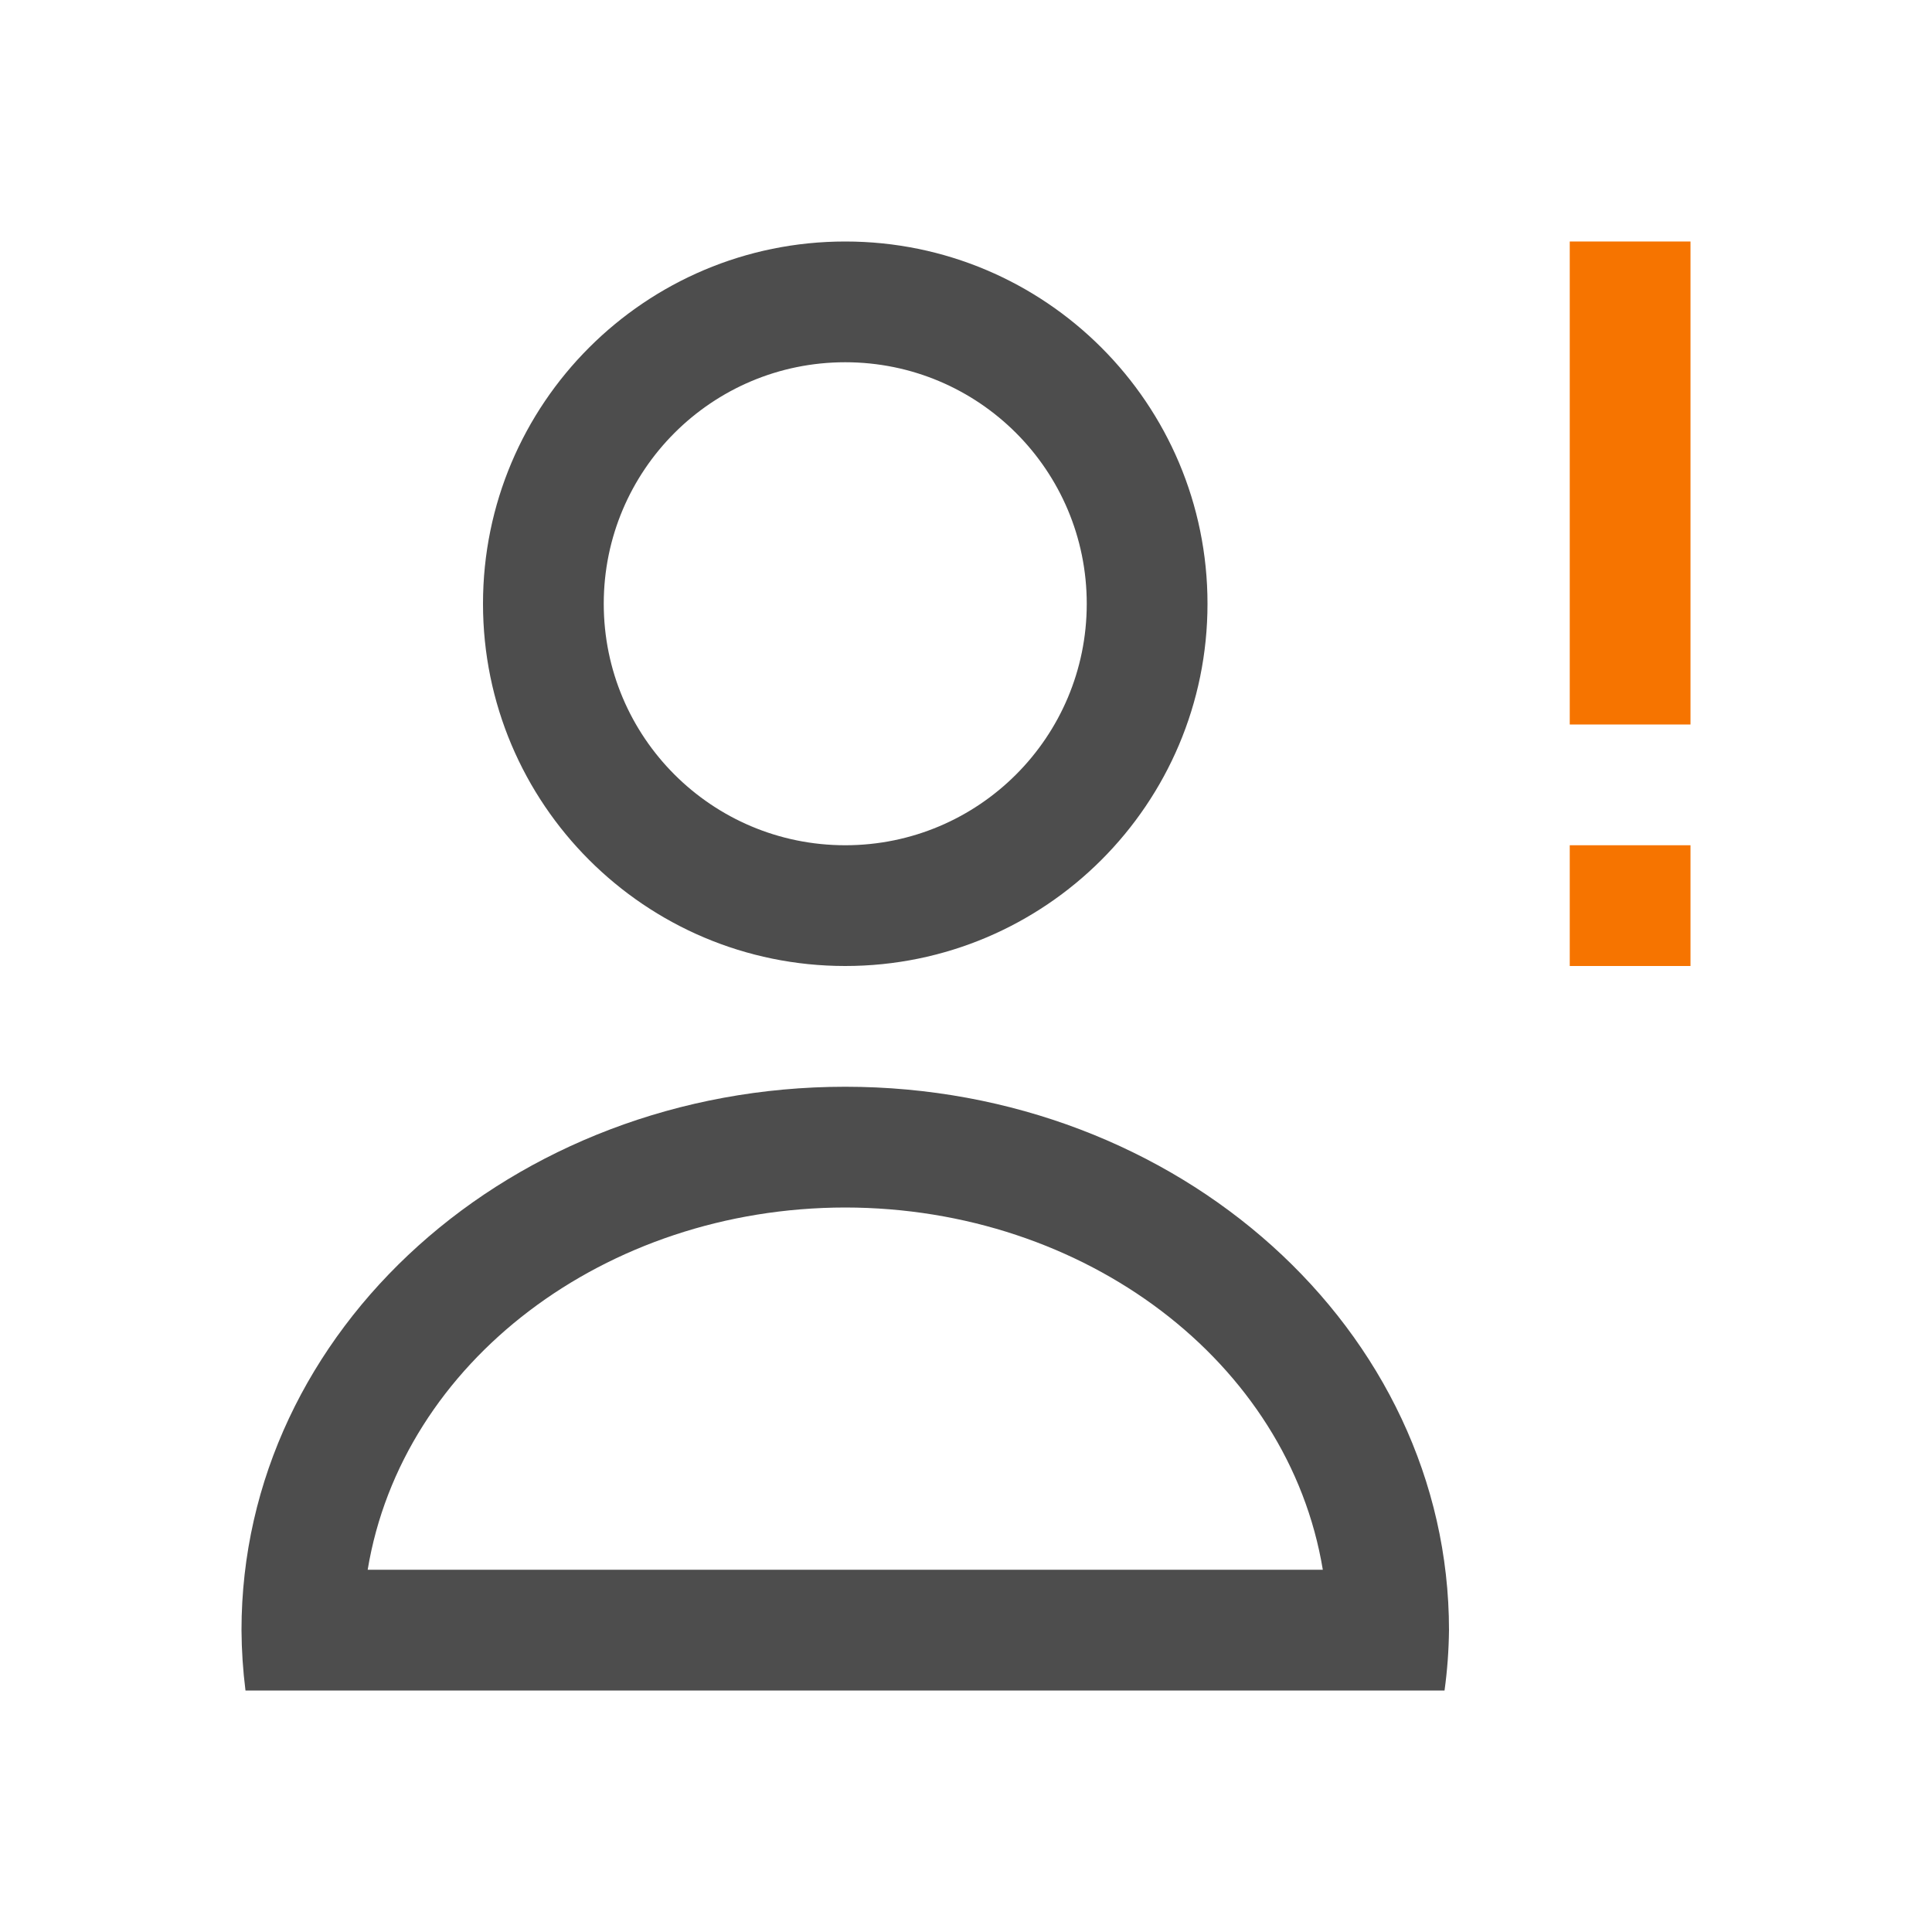 <svg viewBox="0 0 16 16" xmlns="http://www.w3.org/2000/svg"><path d="m7 2c-1.657 0-3 1.343-3 3s1.343 3 3 3 3-1.343 3-3-1.343-3-3-3m0 1c1.105 0 2 .895 2 2s-.895 2-2 2-2-.895-2-2 .895-2 2-2m0 6c-2.761 0-5 2.01-5 4.5.001.167.012.334.033.5h9.93c.023-.166.035-.333.037-.5 0-2.485-2.239-4.5-5-4.5m0 1c1.987.002 3.671 1.279 3.955 3h-7.91c.284-1.721 1.968-2.998 3.955-3" fill="#4d4d4d"/><path d="m13 2v4h1v-4zm0 5v1h1v-1z" fill="#f67400"/></svg>